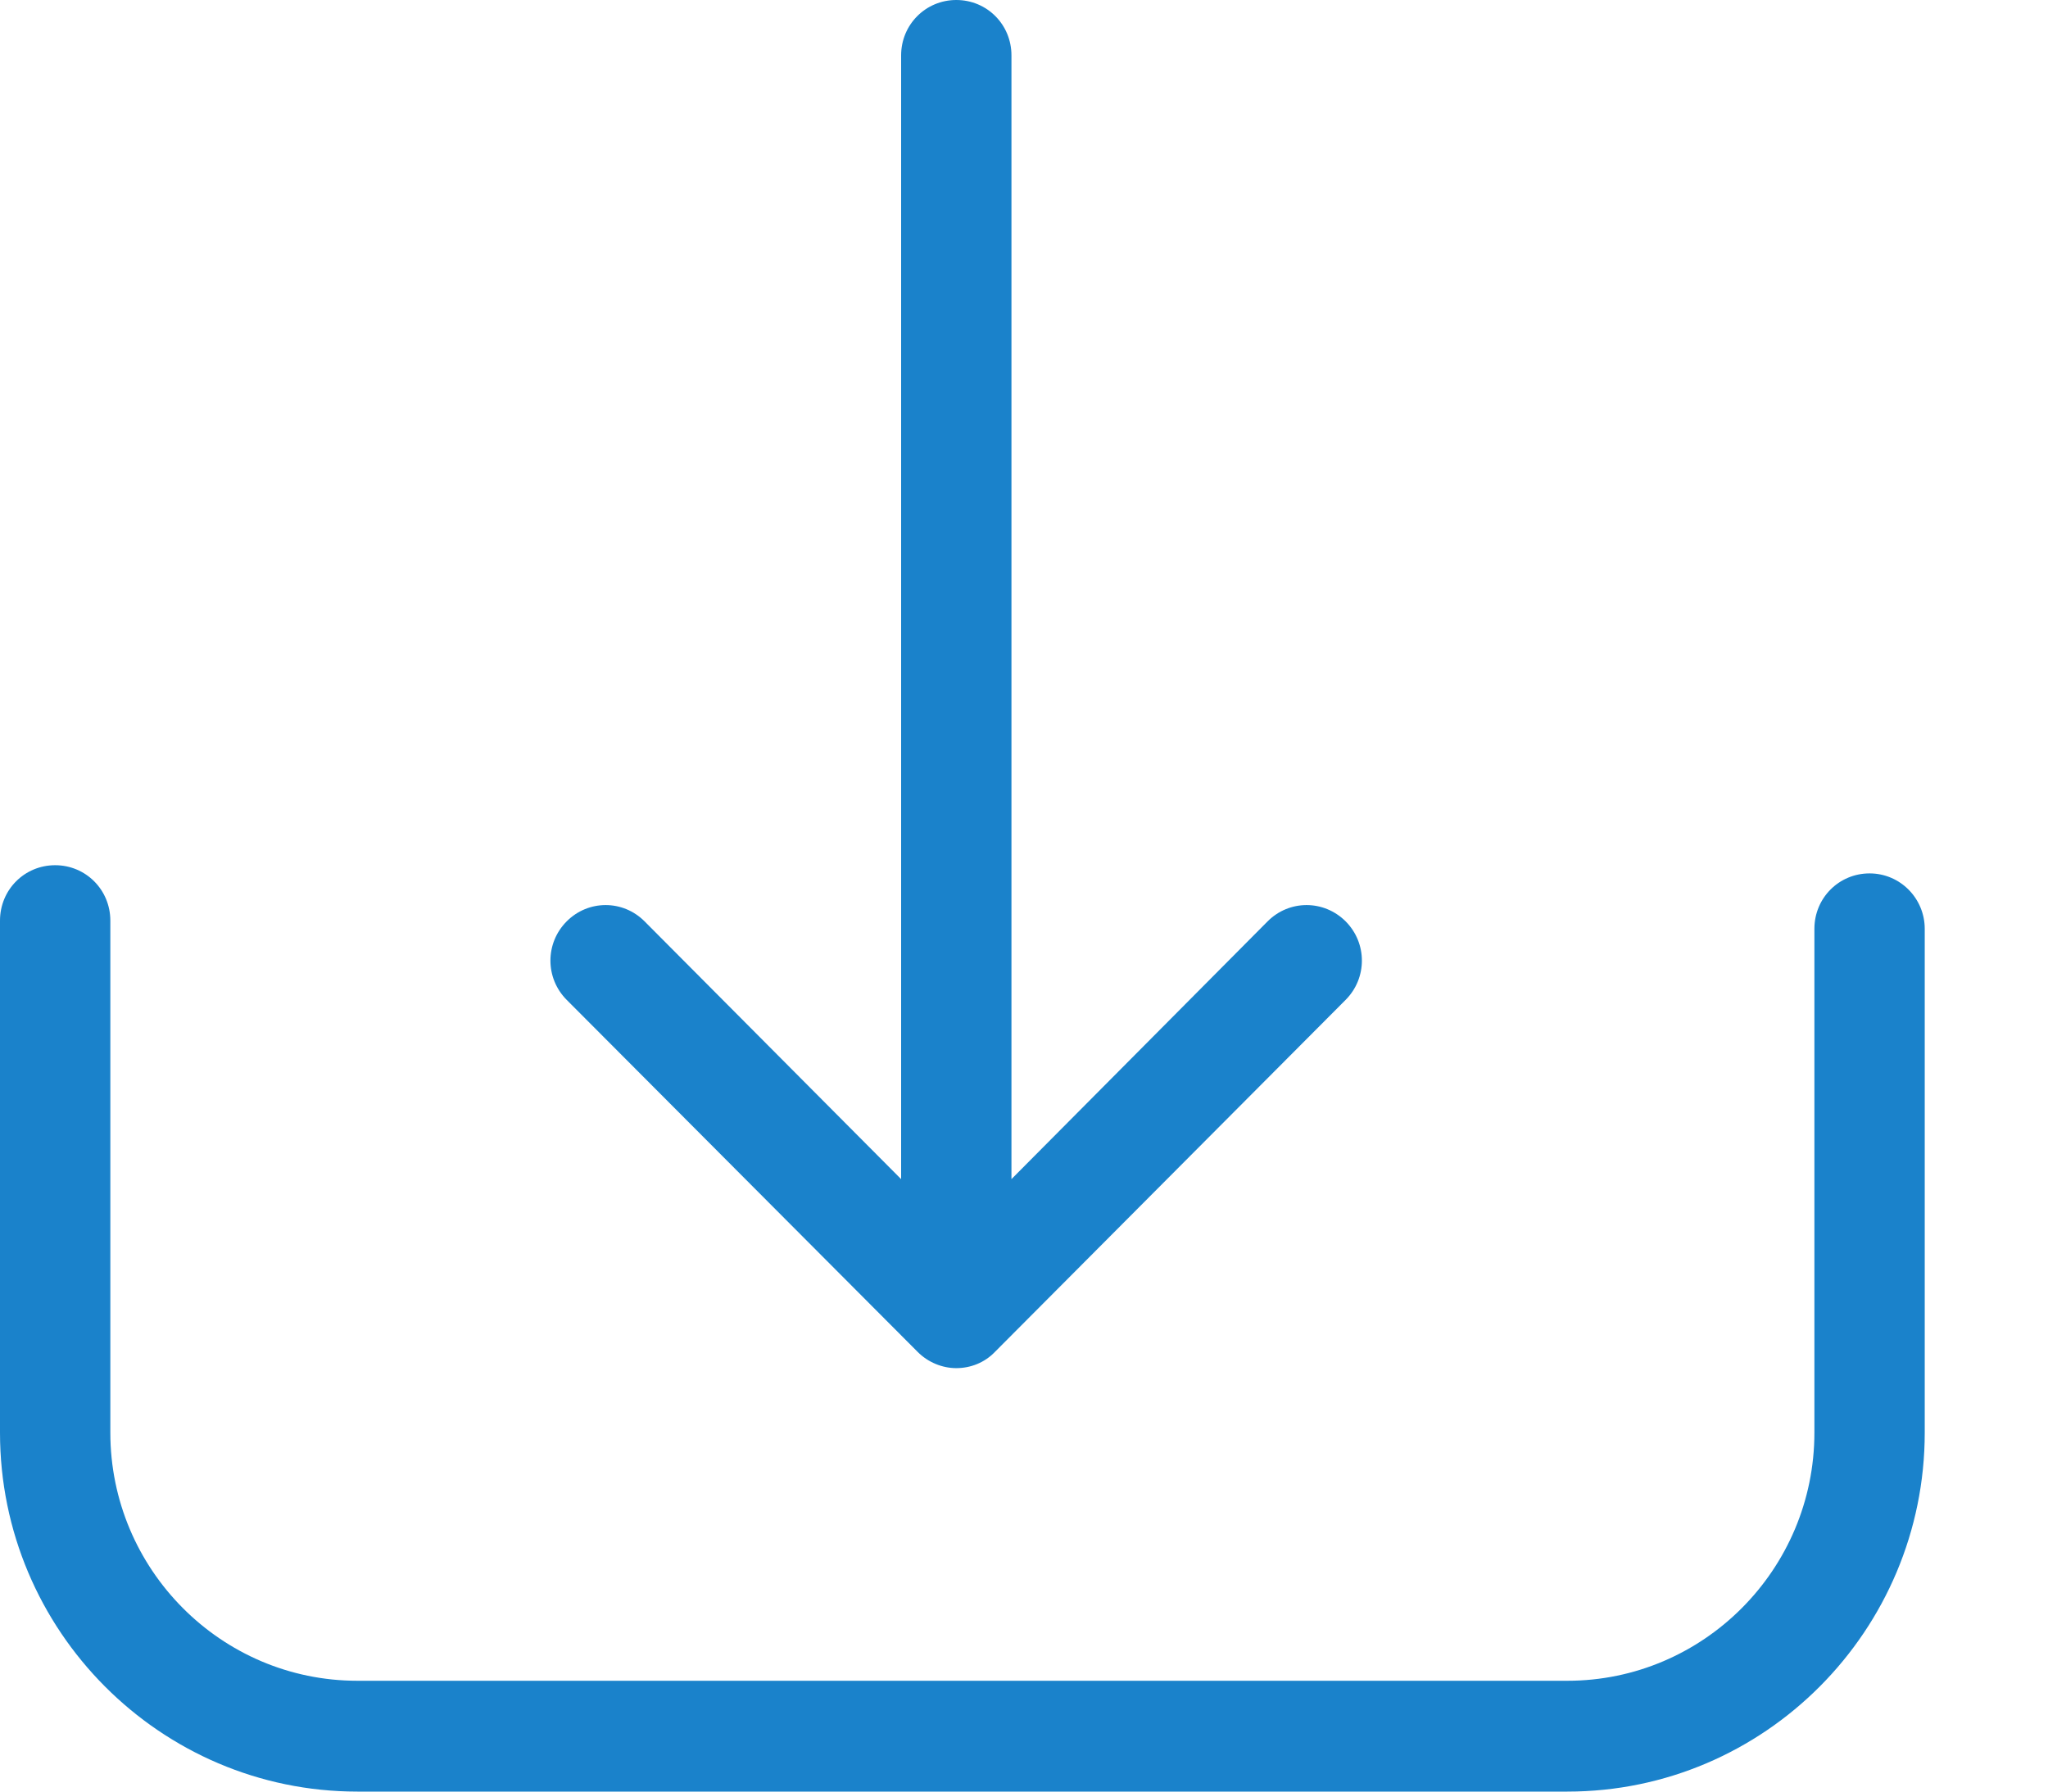 <svg width="16" height="14" viewBox="0 0 16 14" version="1.1" xmlns="http://www.w3.org/2000/svg" xmlns:xlink="http://www.w3.org/1999/xlink">
<title>Group</title>
<desc>Created using Figma</desc>
<g id="Canvas" transform="translate(-21223 -316)">
<g id="Group">
<g id="Vector">
<use xlink:href="#lk-download-1" transform="translate(21223 322.761)" fill="#1A82CB"/>
</g>
<g id="Vector">
<use xlink:href="#lk-download-2" transform="translate(21227.3 316)" fill="#1A82CB"/>
</g>
</g>
</g>
<defs>
<path id="lk-download-1" d="M 14.606 0.064C 14.367 0.064 14.175 0.256 14.175 0.497L 14.175 4.434C 14.175 5.504 13.307 6.373 12.245 6.373L 2.792 6.373C 1.726 6.373 0.862 5.501 0.862 4.434L 0.862 0.433C 0.862 0.192 0.67 -1.9567e-07 0.431 -1.9567e-07C 0.191 -1.9567e-07 0 0.192 0 0.433L 0 4.434C 0 5.982 1.254 7.239 2.792 7.239L 12.245 7.239C 13.786 7.239 15.037 5.979 15.037 4.434L 15.037 0.497C 15.037 0.26 14.846 0.064 14.606 0.064Z"/>
<path id="lk-download-2" d="M 2.868 10.563C 2.951 10.647 3.063 10.691 3.171 10.691C 3.28 10.691 3.391 10.65 3.474 10.563L 6.213 7.813C 6.382 7.643 6.382 7.37 6.213 7.2C 6.043 7.03 5.772 7.03 5.603 7.2L 3.602 9.214L 3.602 0.433C 3.602 0.192 3.411 0 3.171 0C 2.932 0 2.74 0.192 2.74 0.433L 2.74 9.214L 0.736 7.2C 0.567 7.03 0.296 7.03 0.127 7.2C -0.042 7.37 -0.042 7.643 0.127 7.813L 2.868 10.563Z"/>
</defs>
</svg>

